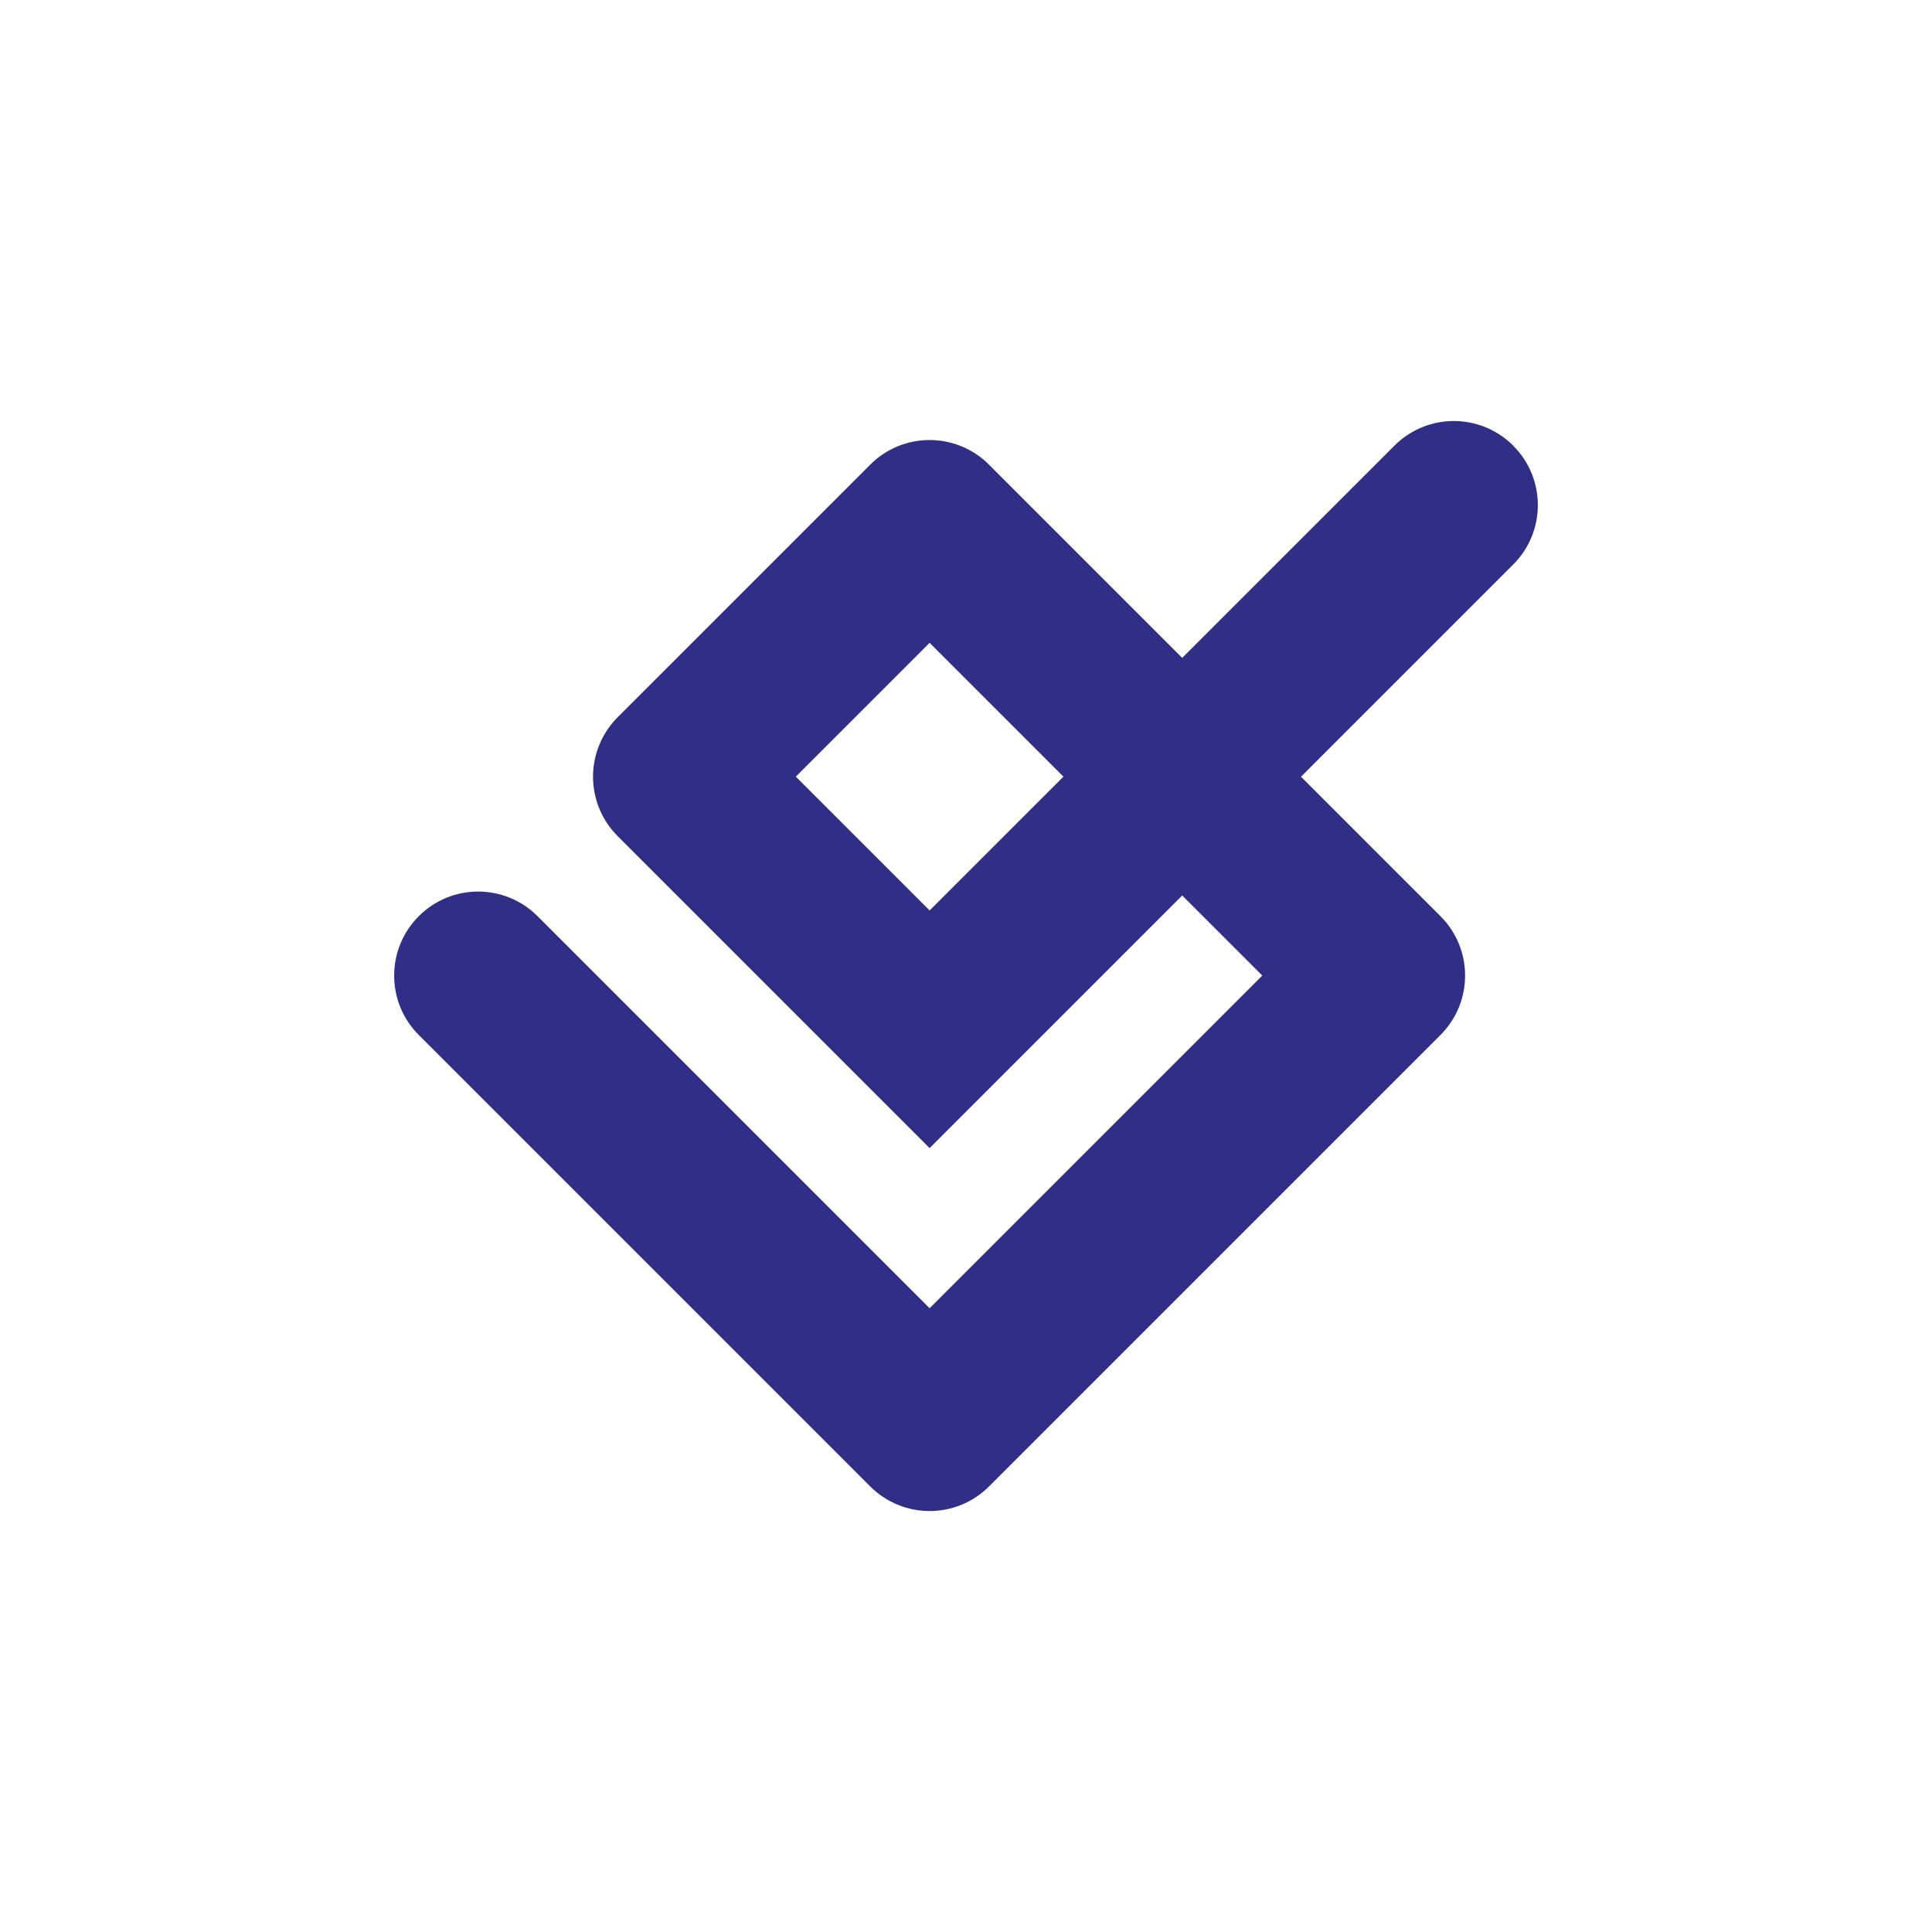 <?xml version="1.0" encoding="UTF-8"?><svg id="a" xmlns="http://www.w3.org/2000/svg" viewBox="0 0 256 256"><path d="M200.51,59.05c-4.35-4.35-11.39-4.35-15.74,0l-28.12,28.12-25.6-25.6c-4.35-4.35-11.4-4.35-15.74,0l-33.47,33.47c-.27.27-.53.55-.76.85-1.66,2.04-2.5,4.53-2.5,7.03,0,2.85,1.09,5.7,3.26,7.87l41.34,41.34,33.47-33.47,10.61,10.61-44.08,44.08-51.95-51.95c-4.35-4.35-11.4-4.35-15.74,0-4.35,4.35-4.35,11.4,0,15.74l59.82,59.82c2.17,2.17,5.02,3.26,7.87,3.26s5.7-1.09,7.87-3.26l59.82-59.82c4.35-4.35,4.35-11.4,0-15.74l-18.48-18.48,28.12-28.12c4.35-4.35,4.35-11.4,0-15.74ZM123.18,120.64l-17.73-17.73,17.73-17.73,17.73,17.73-17.73,17.73Z" fill="#302e87"/></svg>
